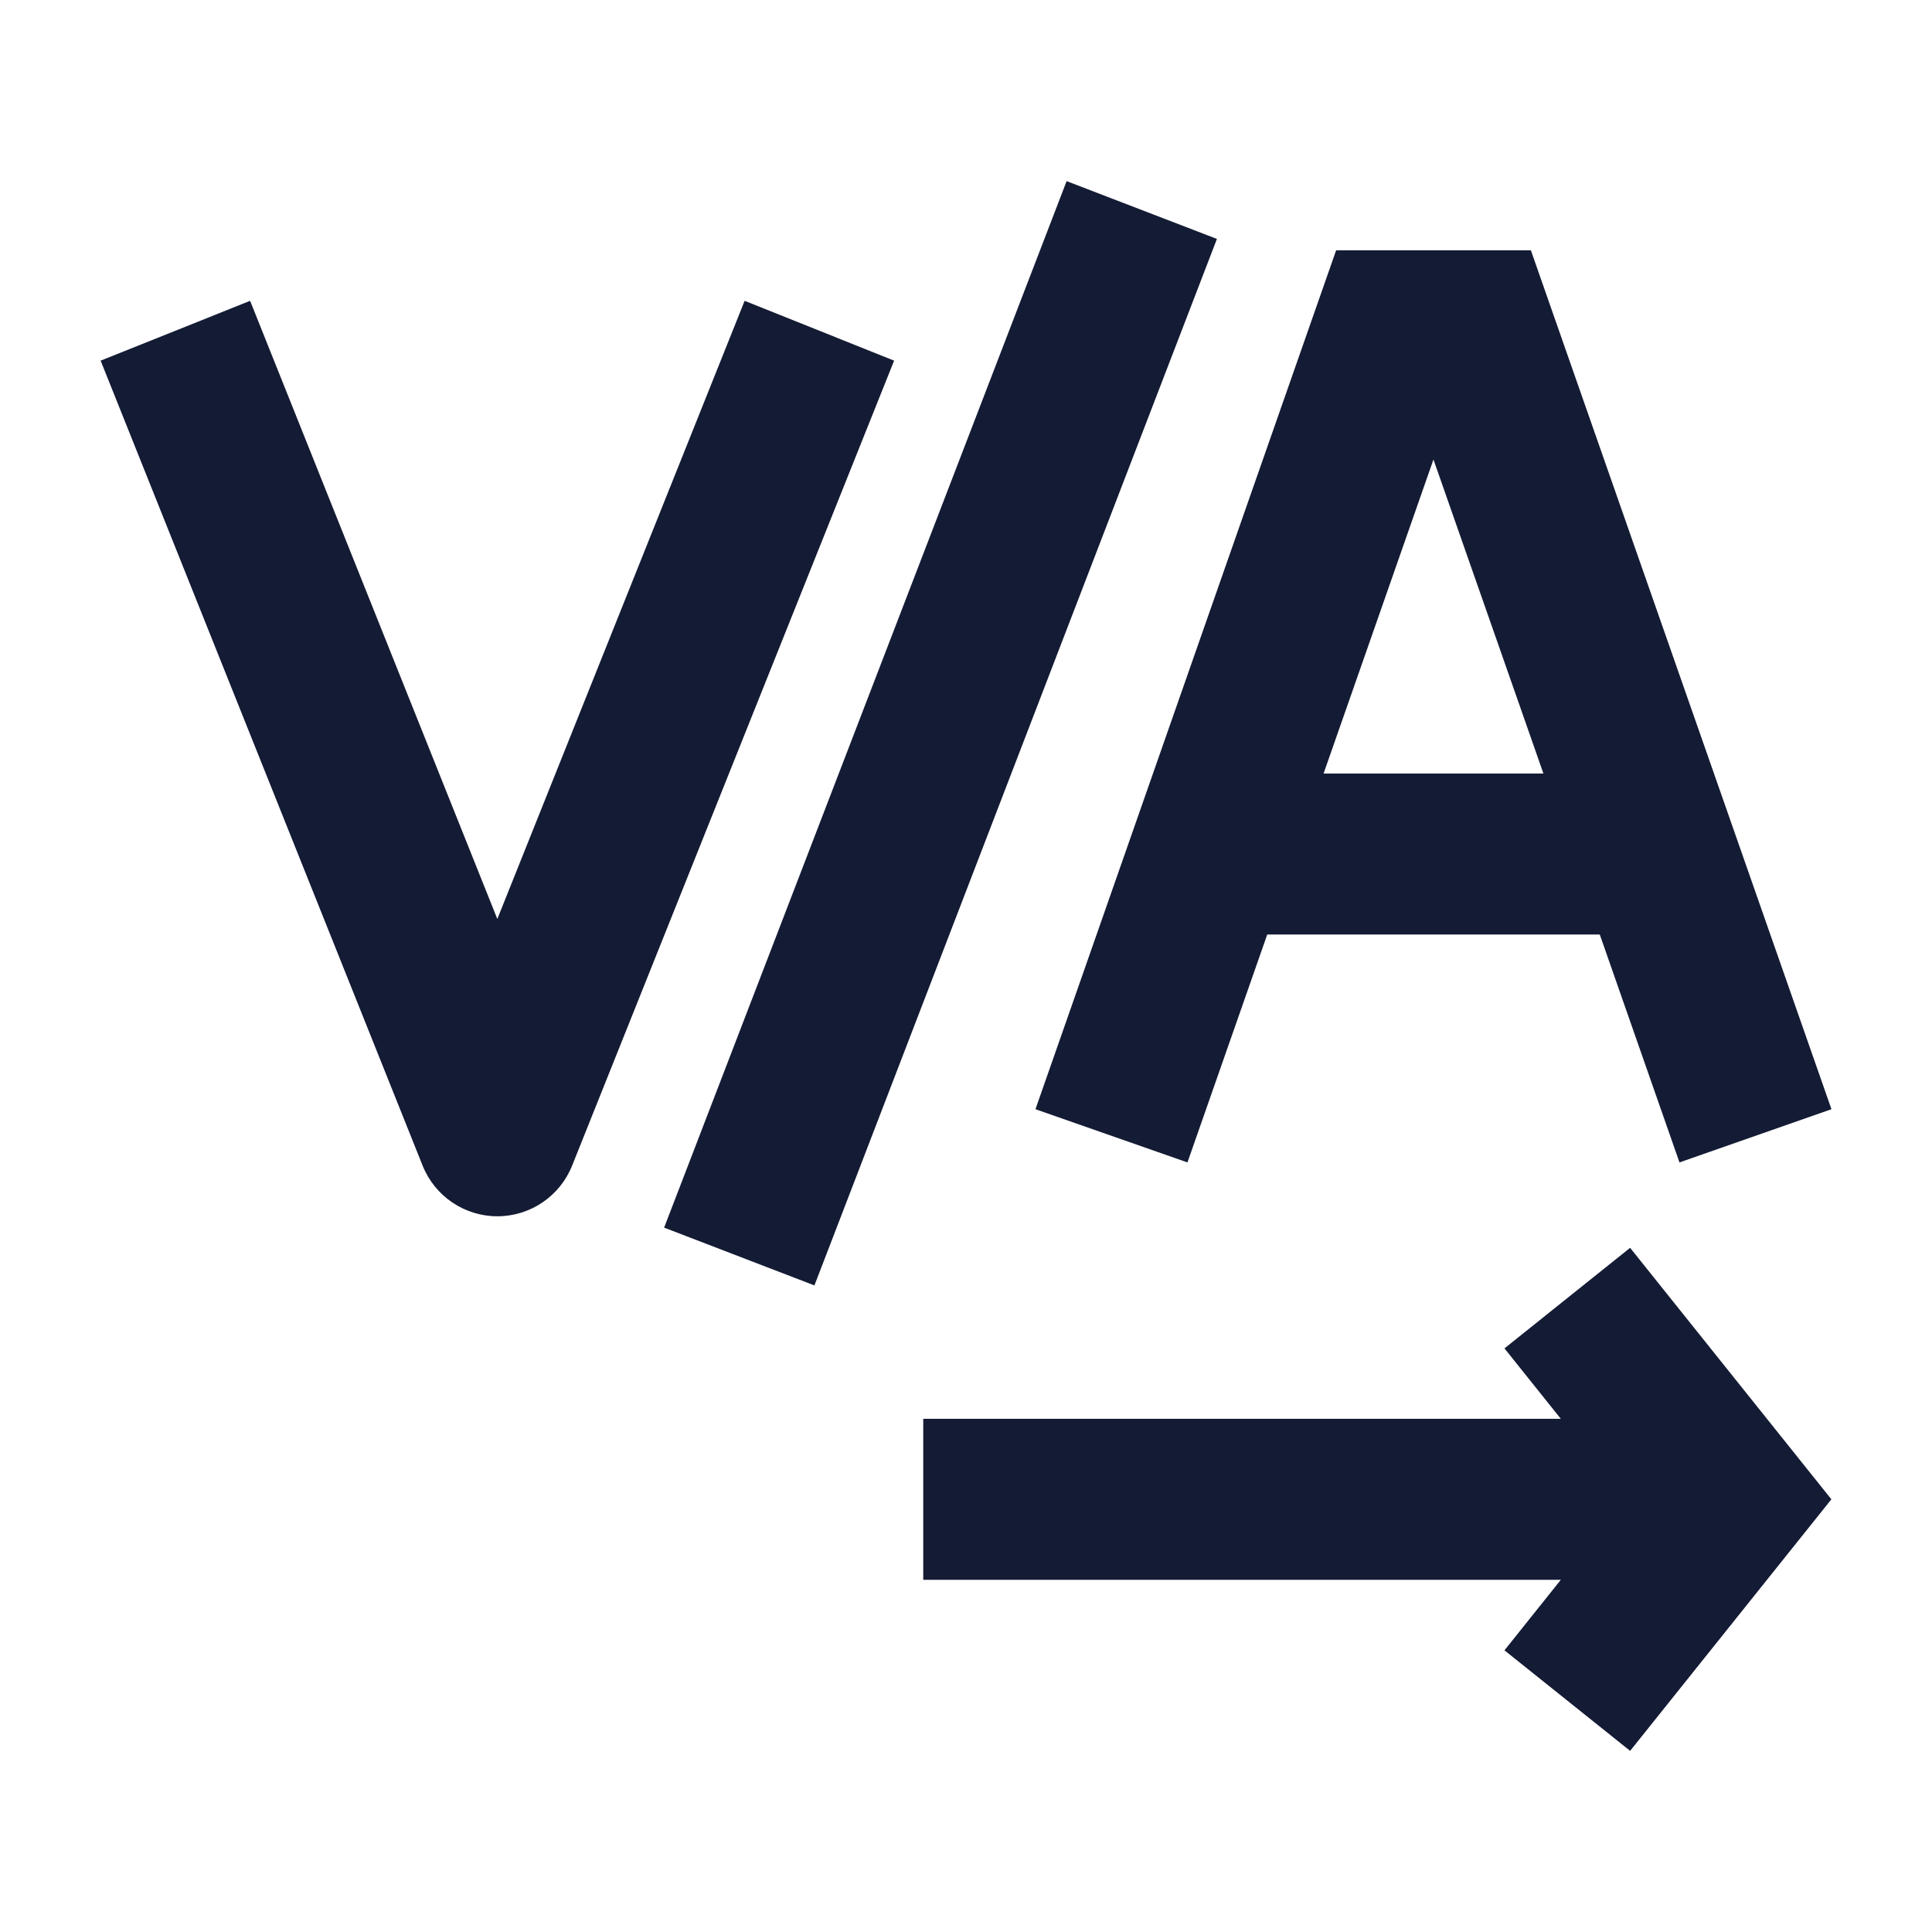 <svg width="24" height="24" viewBox="0 0 24 24" fill="none" xmlns="http://www.w3.org/2000/svg">
<path fill-rule="evenodd" clip-rule="evenodd" d="M16.598 3.109H19.017L22.751 13.779L20.863 14.44L19.873 11.609H15.742L14.751 14.44L12.863 13.779L16.598 3.109ZM16.442 9.609H19.173L17.807 5.708L16.442 9.609Z" fill="#141B34"/>
<path fill-rule="evenodd" clip-rule="evenodd" d="M6.178 11.416L9.25 3.737L11.107 4.48L7.107 14.48C6.955 14.86 6.587 15.109 6.178 15.109C5.77 15.109 5.402 14.86 5.25 14.48L1.25 4.48L3.107 3.737L6.178 11.416Z" fill="#141B34"/>
<path fill-rule="evenodd" clip-rule="evenodd" d="M20.25 21.75L18.689 20.501L19.389 19.625H11.469V17.625H19.389L18.689 16.75L20.25 15.501L22.75 18.625L20.25 21.75Z" fill="#141B34"/>
<path fill-rule="evenodd" clip-rule="evenodd" d="M8.25 15.25L13.25 2.25L15.117 2.968L10.117 15.968L8.25 15.25Z" fill="#141B34"/>
</svg>
